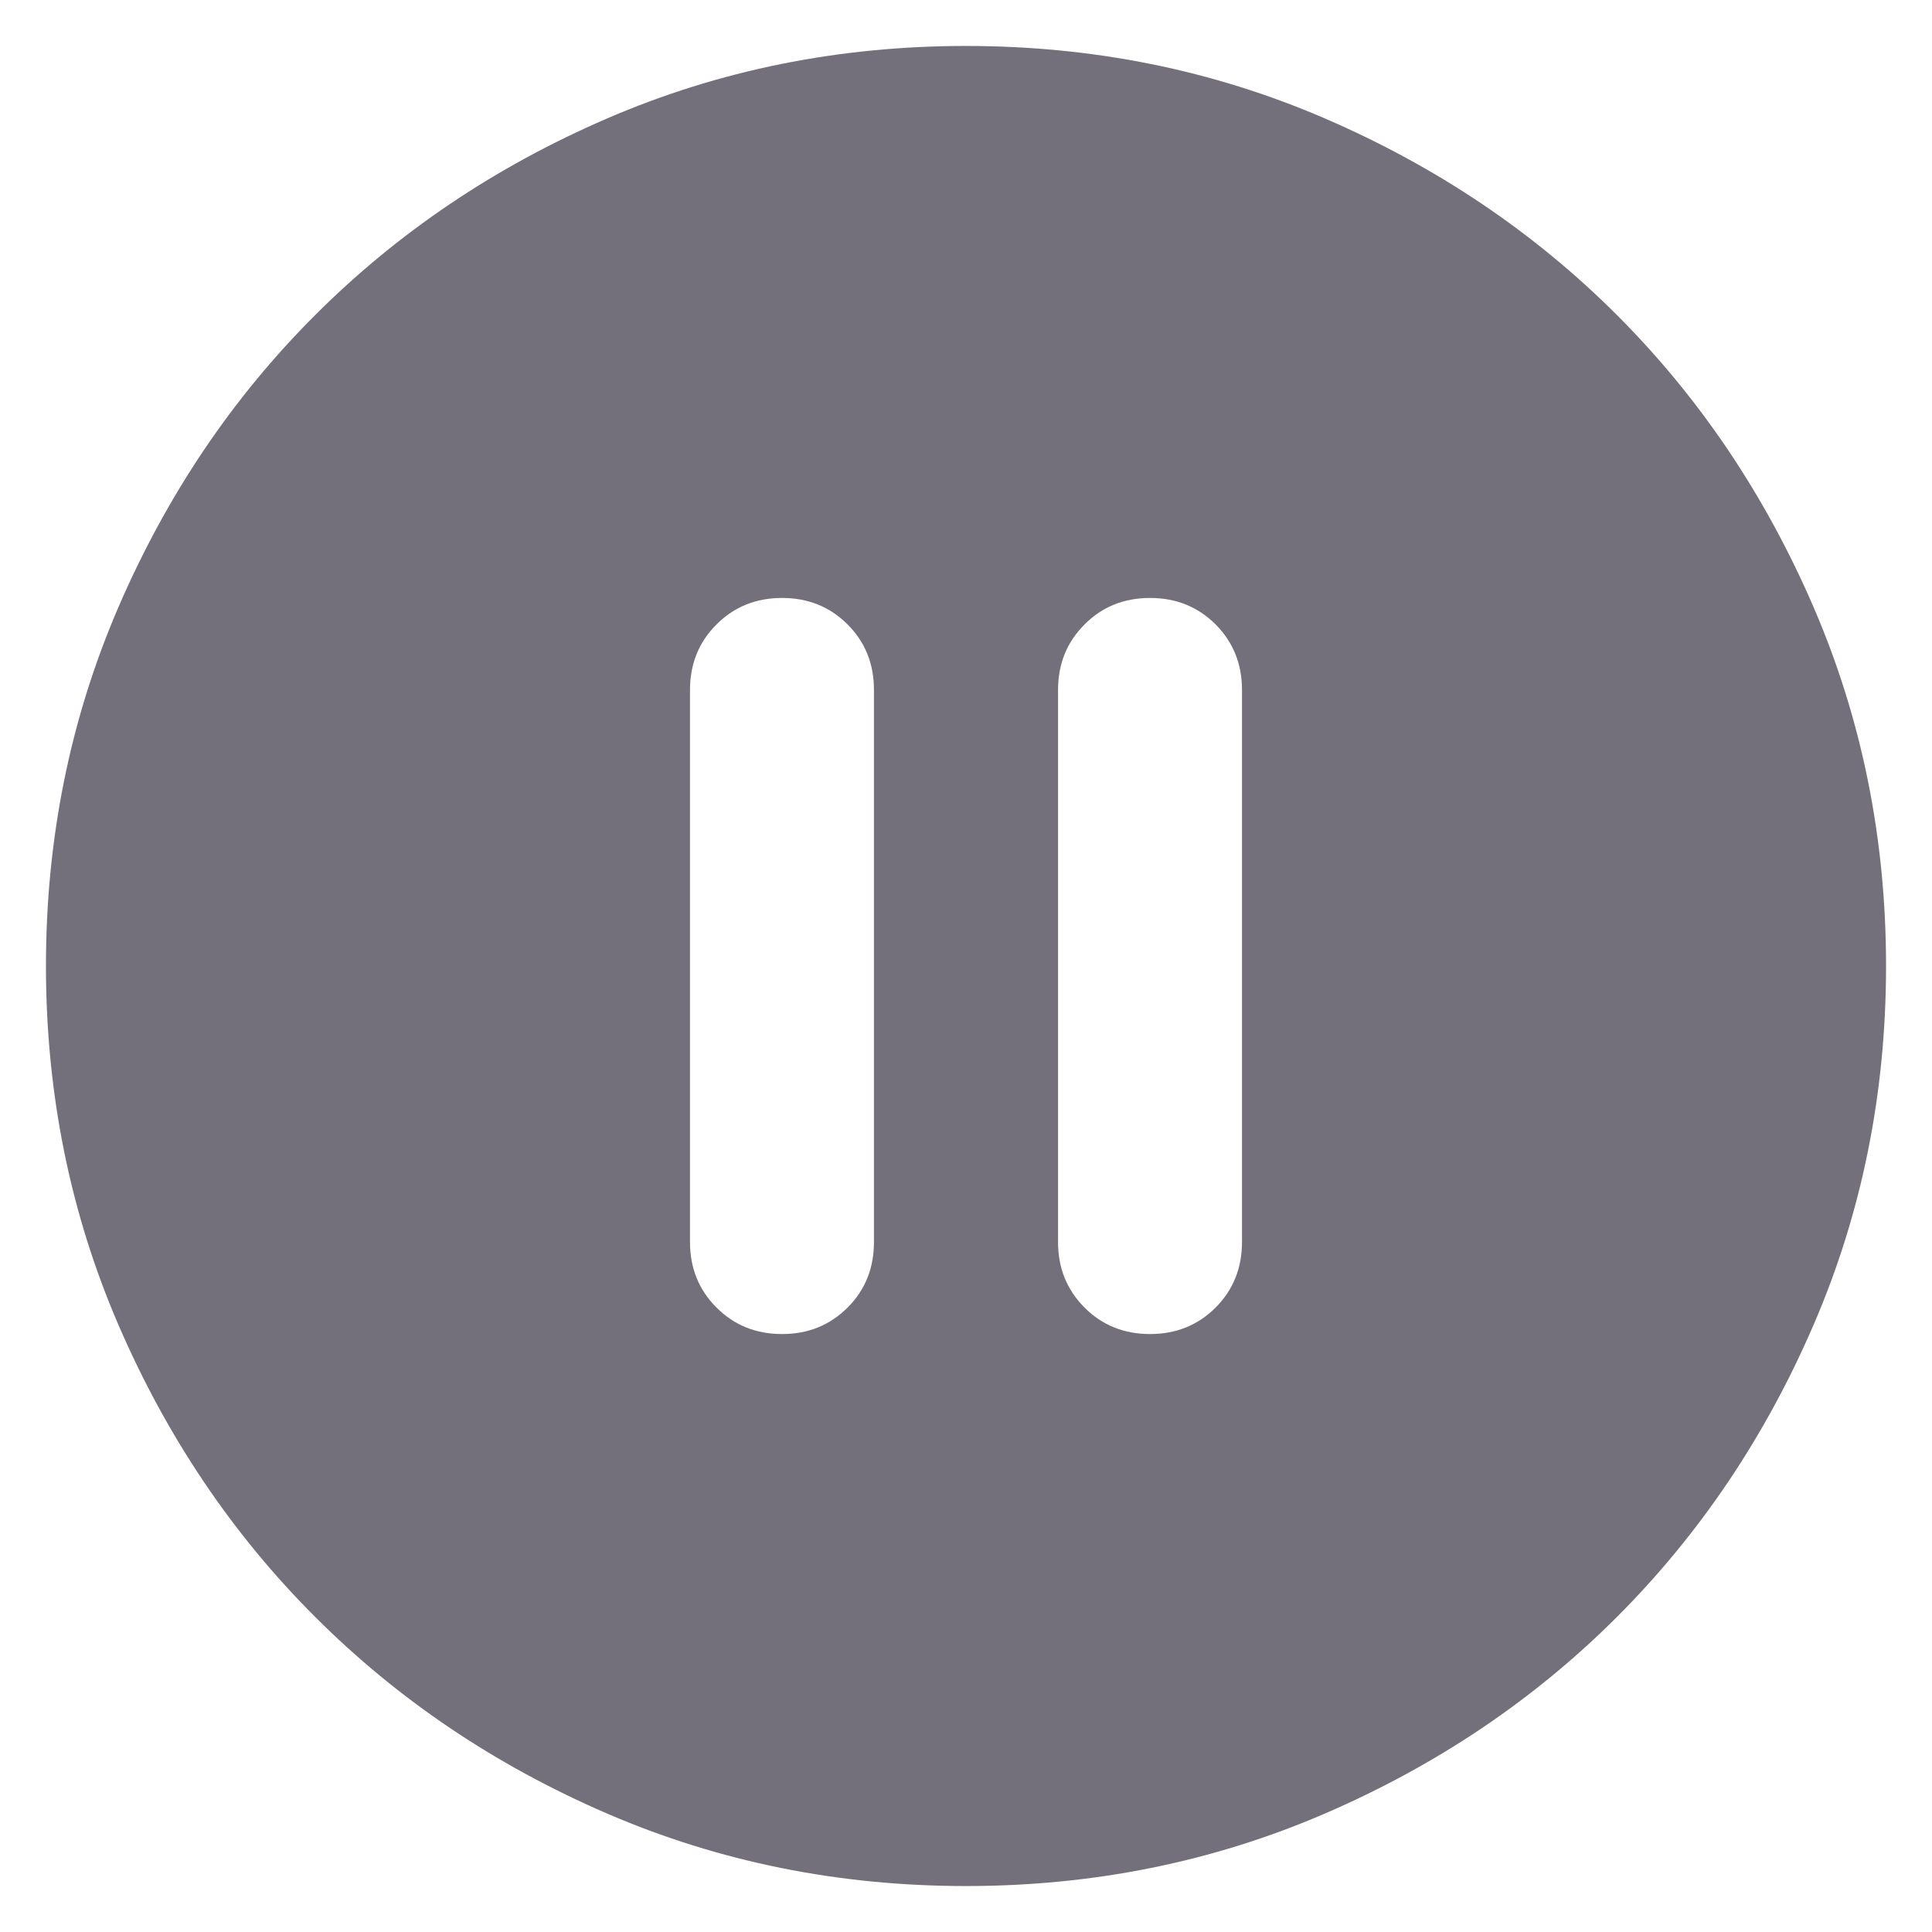 <svg width="14" height="14" viewBox="0 0 14 14" fill="none" xmlns="http://www.w3.org/2000/svg">
<path d="M5.667 9.667C5.856 9.667 6.014 9.603 6.142 9.475C6.27 9.347 6.333 9.189 6.333 9V5C6.333 4.811 6.27 4.653 6.142 4.525C6.014 4.397 5.856 4.333 5.667 4.333C5.478 4.333 5.32 4.397 5.192 4.525C5.064 4.653 5 4.811 5 5V9C5 9.189 5.064 9.347 5.192 9.475C5.32 9.603 5.478 9.667 5.667 9.667ZM8.334 9.667C8.522 9.667 8.681 9.603 8.809 9.475C8.936 9.347 9 9.189 9 9V5C9 4.811 8.936 4.653 8.809 4.525C8.681 4.397 8.522 4.333 8.334 4.333C8.145 4.333 7.986 4.397 7.859 4.525C7.731 4.653 7.667 4.811 7.667 5V9C7.667 9.189 7.731 9.347 7.859 9.475C7.986 9.603 8.145 9.667 8.334 9.667ZM7 13.667C6.078 13.667 5.211 13.492 4.4 13.142C3.589 12.792 2.884 12.317 2.284 11.717C1.683 11.117 1.208 10.411 0.858 9.6C0.508 8.789 0.333 7.922 0.333 7C0.333 6.078 0.508 5.211 0.858 4.4C1.208 3.589 1.683 2.883 2.284 2.283C2.884 1.683 3.589 1.208 4.4 0.858C5.211 0.508 6.078 0.333 7 0.333C7.922 0.333 8.789 0.508 9.6 0.858C10.411 1.208 11.117 1.683 11.717 2.283C12.317 2.883 12.792 3.589 13.142 4.4C13.492 5.211 13.667 6.078 13.667 7C13.667 7.922 13.492 8.789 13.142 9.6C12.792 10.411 12.317 11.117 11.717 11.717C11.117 12.317 10.411 12.792 9.6 13.142C8.789 13.492 7.922 13.667 7 13.667Z" fill="#73707B"/>
</svg>
